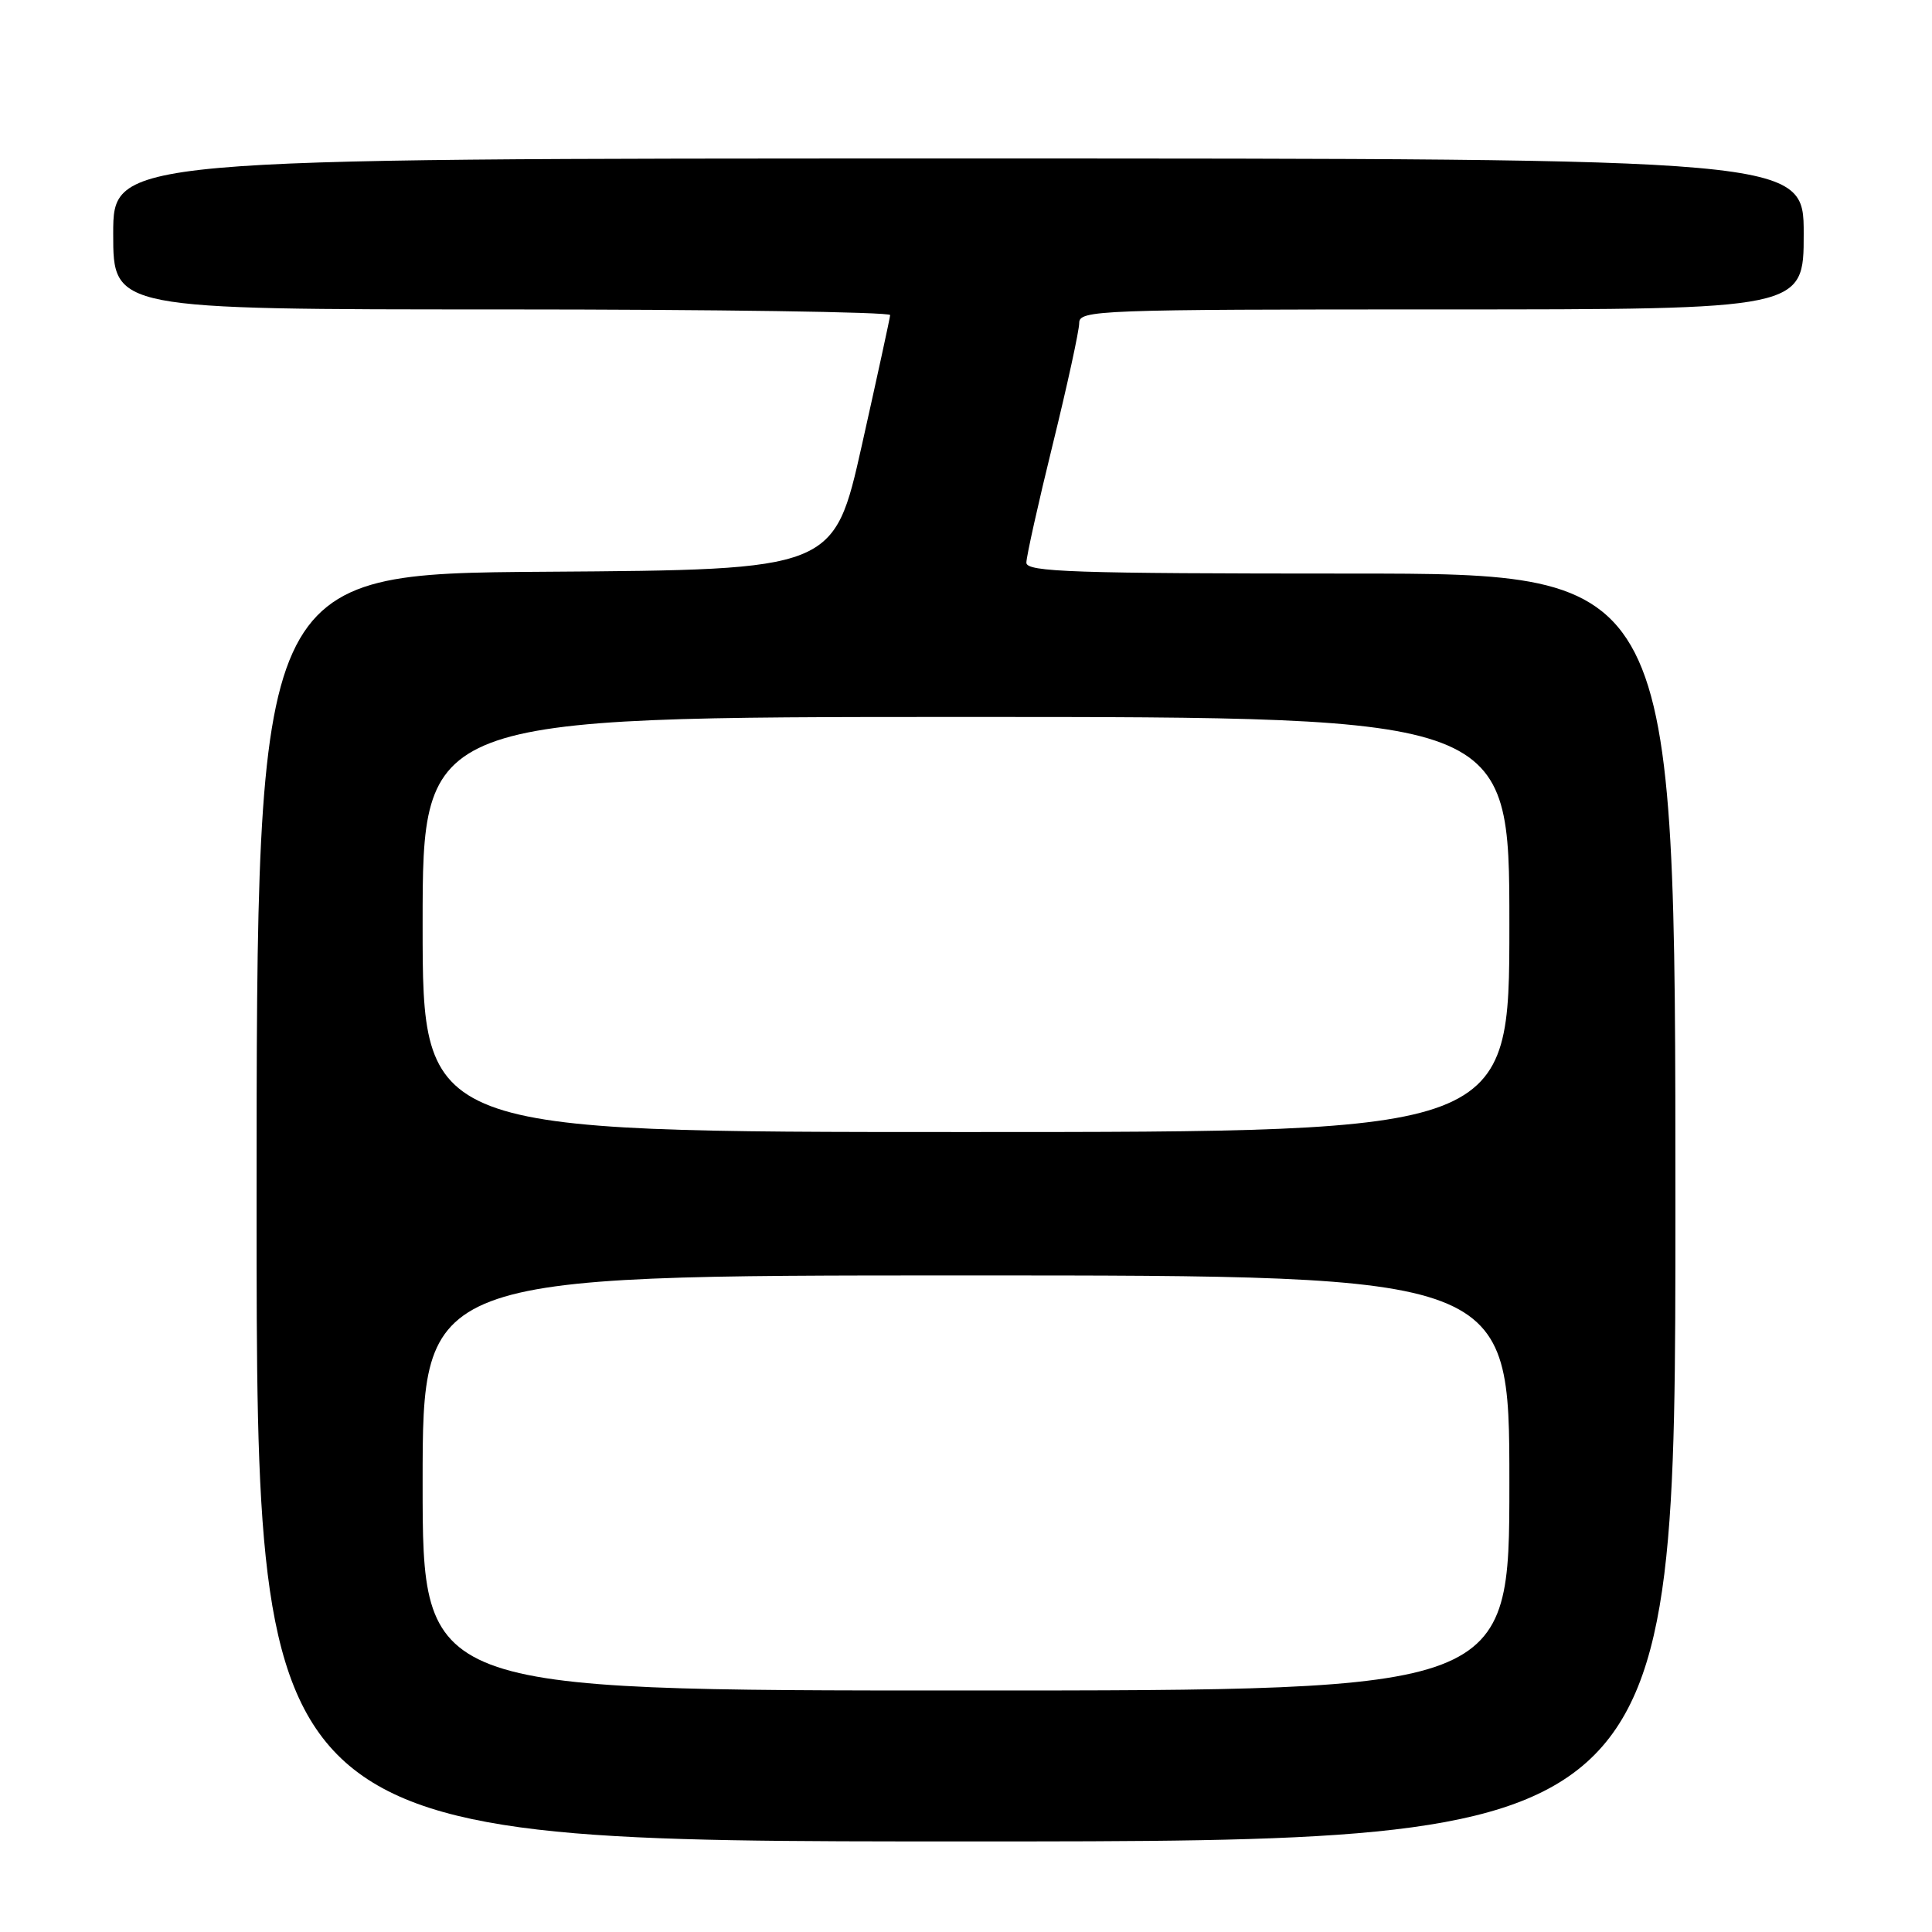 <?xml version="1.0" encoding="UTF-8" standalone="no"?>
<!DOCTYPE svg PUBLIC "-//W3C//DTD SVG 1.1//EN" "http://www.w3.org/Graphics/SVG/1.1/DTD/svg11.dtd" >
<svg xmlns="http://www.w3.org/2000/svg" xmlns:xlink="http://www.w3.org/1999/xlink" version="1.1" viewBox="0 0 256 256">
 <g >
 <path fill="currentColor"
d=" M 222.00 160.00 C 222.00 76.00 222.00 76.00 179.00 76.00 C 142.19 76.00 136.00 75.79 136.00 74.56 C 136.00 73.76 137.57 66.70 139.50 58.86 C 141.43 51.02 143.00 43.79 143.00 42.80 C 143.00 41.09 145.42 41.00 191.00 41.00 C 239.00 41.00 239.00 41.00 239.00 31.00 C 239.00 21.00 239.00 21.00 127.00 21.00 C 15.00 21.00 15.00 21.00 15.00 31.00 C 15.00 41.00 15.00 41.00 66.50 41.00 C 94.83 41.00 117.98 41.34 117.95 41.75 C 117.92 42.16 116.23 49.92 114.20 59.00 C 110.50 75.50 110.50 75.50 72.25 75.76 C 34.00 76.02 34.00 76.02 34.00 160.01 C 34.00 244.00 34.00 244.00 128.00 244.00 C 222.00 244.00 222.00 244.00 222.00 160.00 Z  M 56.00 196.50 C 56.00 169.00 56.00 169.00 128.00 169.00 C 200.00 169.00 200.00 169.00 200.00 196.50 C 200.00 224.00 200.00 224.00 128.00 224.00 C 56.00 224.00 56.00 224.00 56.00 196.50 Z  M 56.00 122.50 C 56.00 95.00 56.00 95.00 128.00 95.00 C 200.00 95.00 200.00 95.00 200.00 122.50 C 200.00 150.00 200.00 150.00 128.00 150.00 C 56.00 150.00 56.00 150.00 56.00 122.50 Z "/>
</g>
</svg>